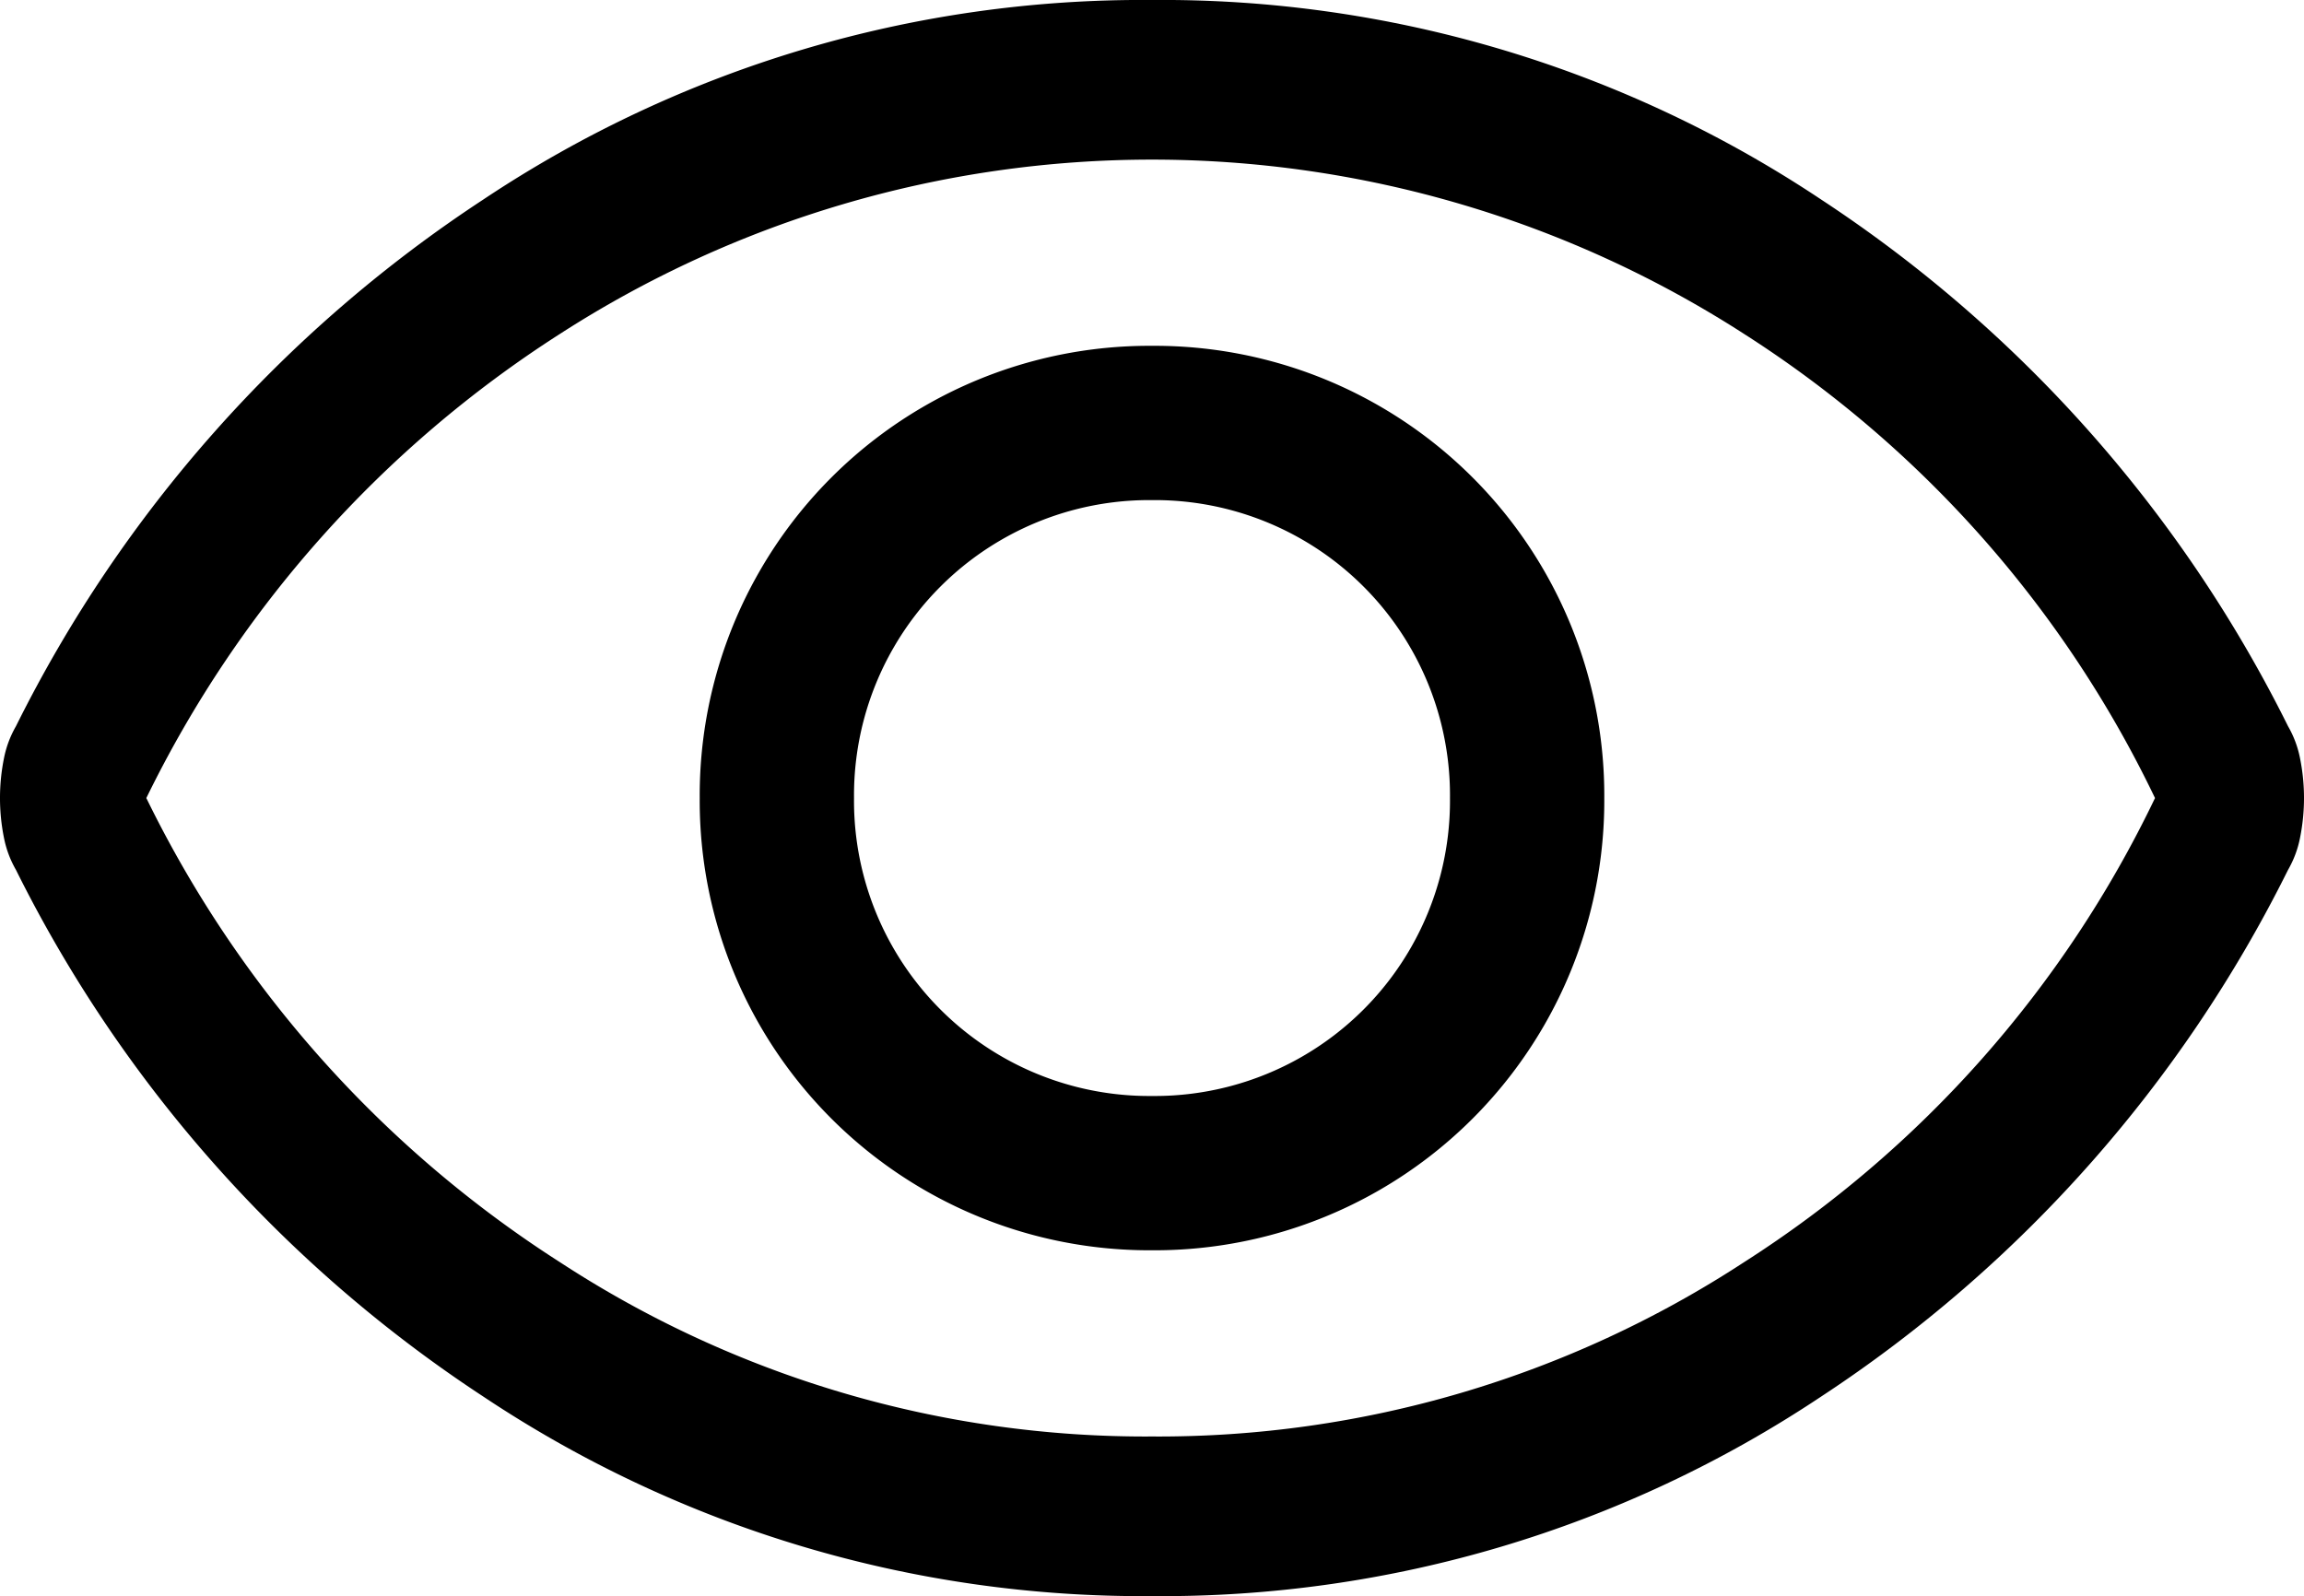 <svg xmlns="http://www.w3.org/2000/svg" width="25.98" height="18" viewBox="0 0 25.98 18">
  <path id="visibility_FILL0_wght400_GRAD0_opsz48" d="M15.34,22.1a5.07,5.07,0,0,0,5.1-5.1,5.07,5.07,0,0,0-5.1-5.1,5.07,5.07,0,0,0-5.1,5.1,5.07,5.07,0,0,0,5.1,5.1Zm0-1.74A3.329,3.329,0,0,1,11.98,17a3.329,3.329,0,0,1,3.36-3.36A3.329,3.329,0,0,1,18.7,17a3.329,3.329,0,0,1-3.36,3.36Zm0,5.64A13.394,13.394,0,0,1,7.8,23.75,15.184,15.184,0,0,1,2.53,17.81a1.174,1.174,0,0,1-.135-.36,2.272,2.272,0,0,1,0-.9,1.174,1.174,0,0,1,.135-.36A15.184,15.184,0,0,1,7.8,10.25,13.394,13.394,0,0,1,15.34,8a13.394,13.394,0,0,1,7.545,2.25,15.184,15.184,0,0,1,5.265,5.94,1.174,1.174,0,0,1,.135.36,2.272,2.272,0,0,1,0,.9,1.174,1.174,0,0,1-.135.36,15.184,15.184,0,0,1-5.265,5.94A13.394,13.394,0,0,1,15.34,26ZM15.34,17Zm0,7.2a12.064,12.064,0,0,0,6.675-1.965A12.751,12.751,0,0,0,26.65,17a12.751,12.751,0,0,0-4.635-5.235,12.32,12.32,0,0,0-13.35,0A12.965,12.965,0,0,0,4,17a12.965,12.965,0,0,0,4.665,5.235A12.064,12.064,0,0,0,15.34,24.2Z" transform="translate(-2.35 -8)" />
</svg>

